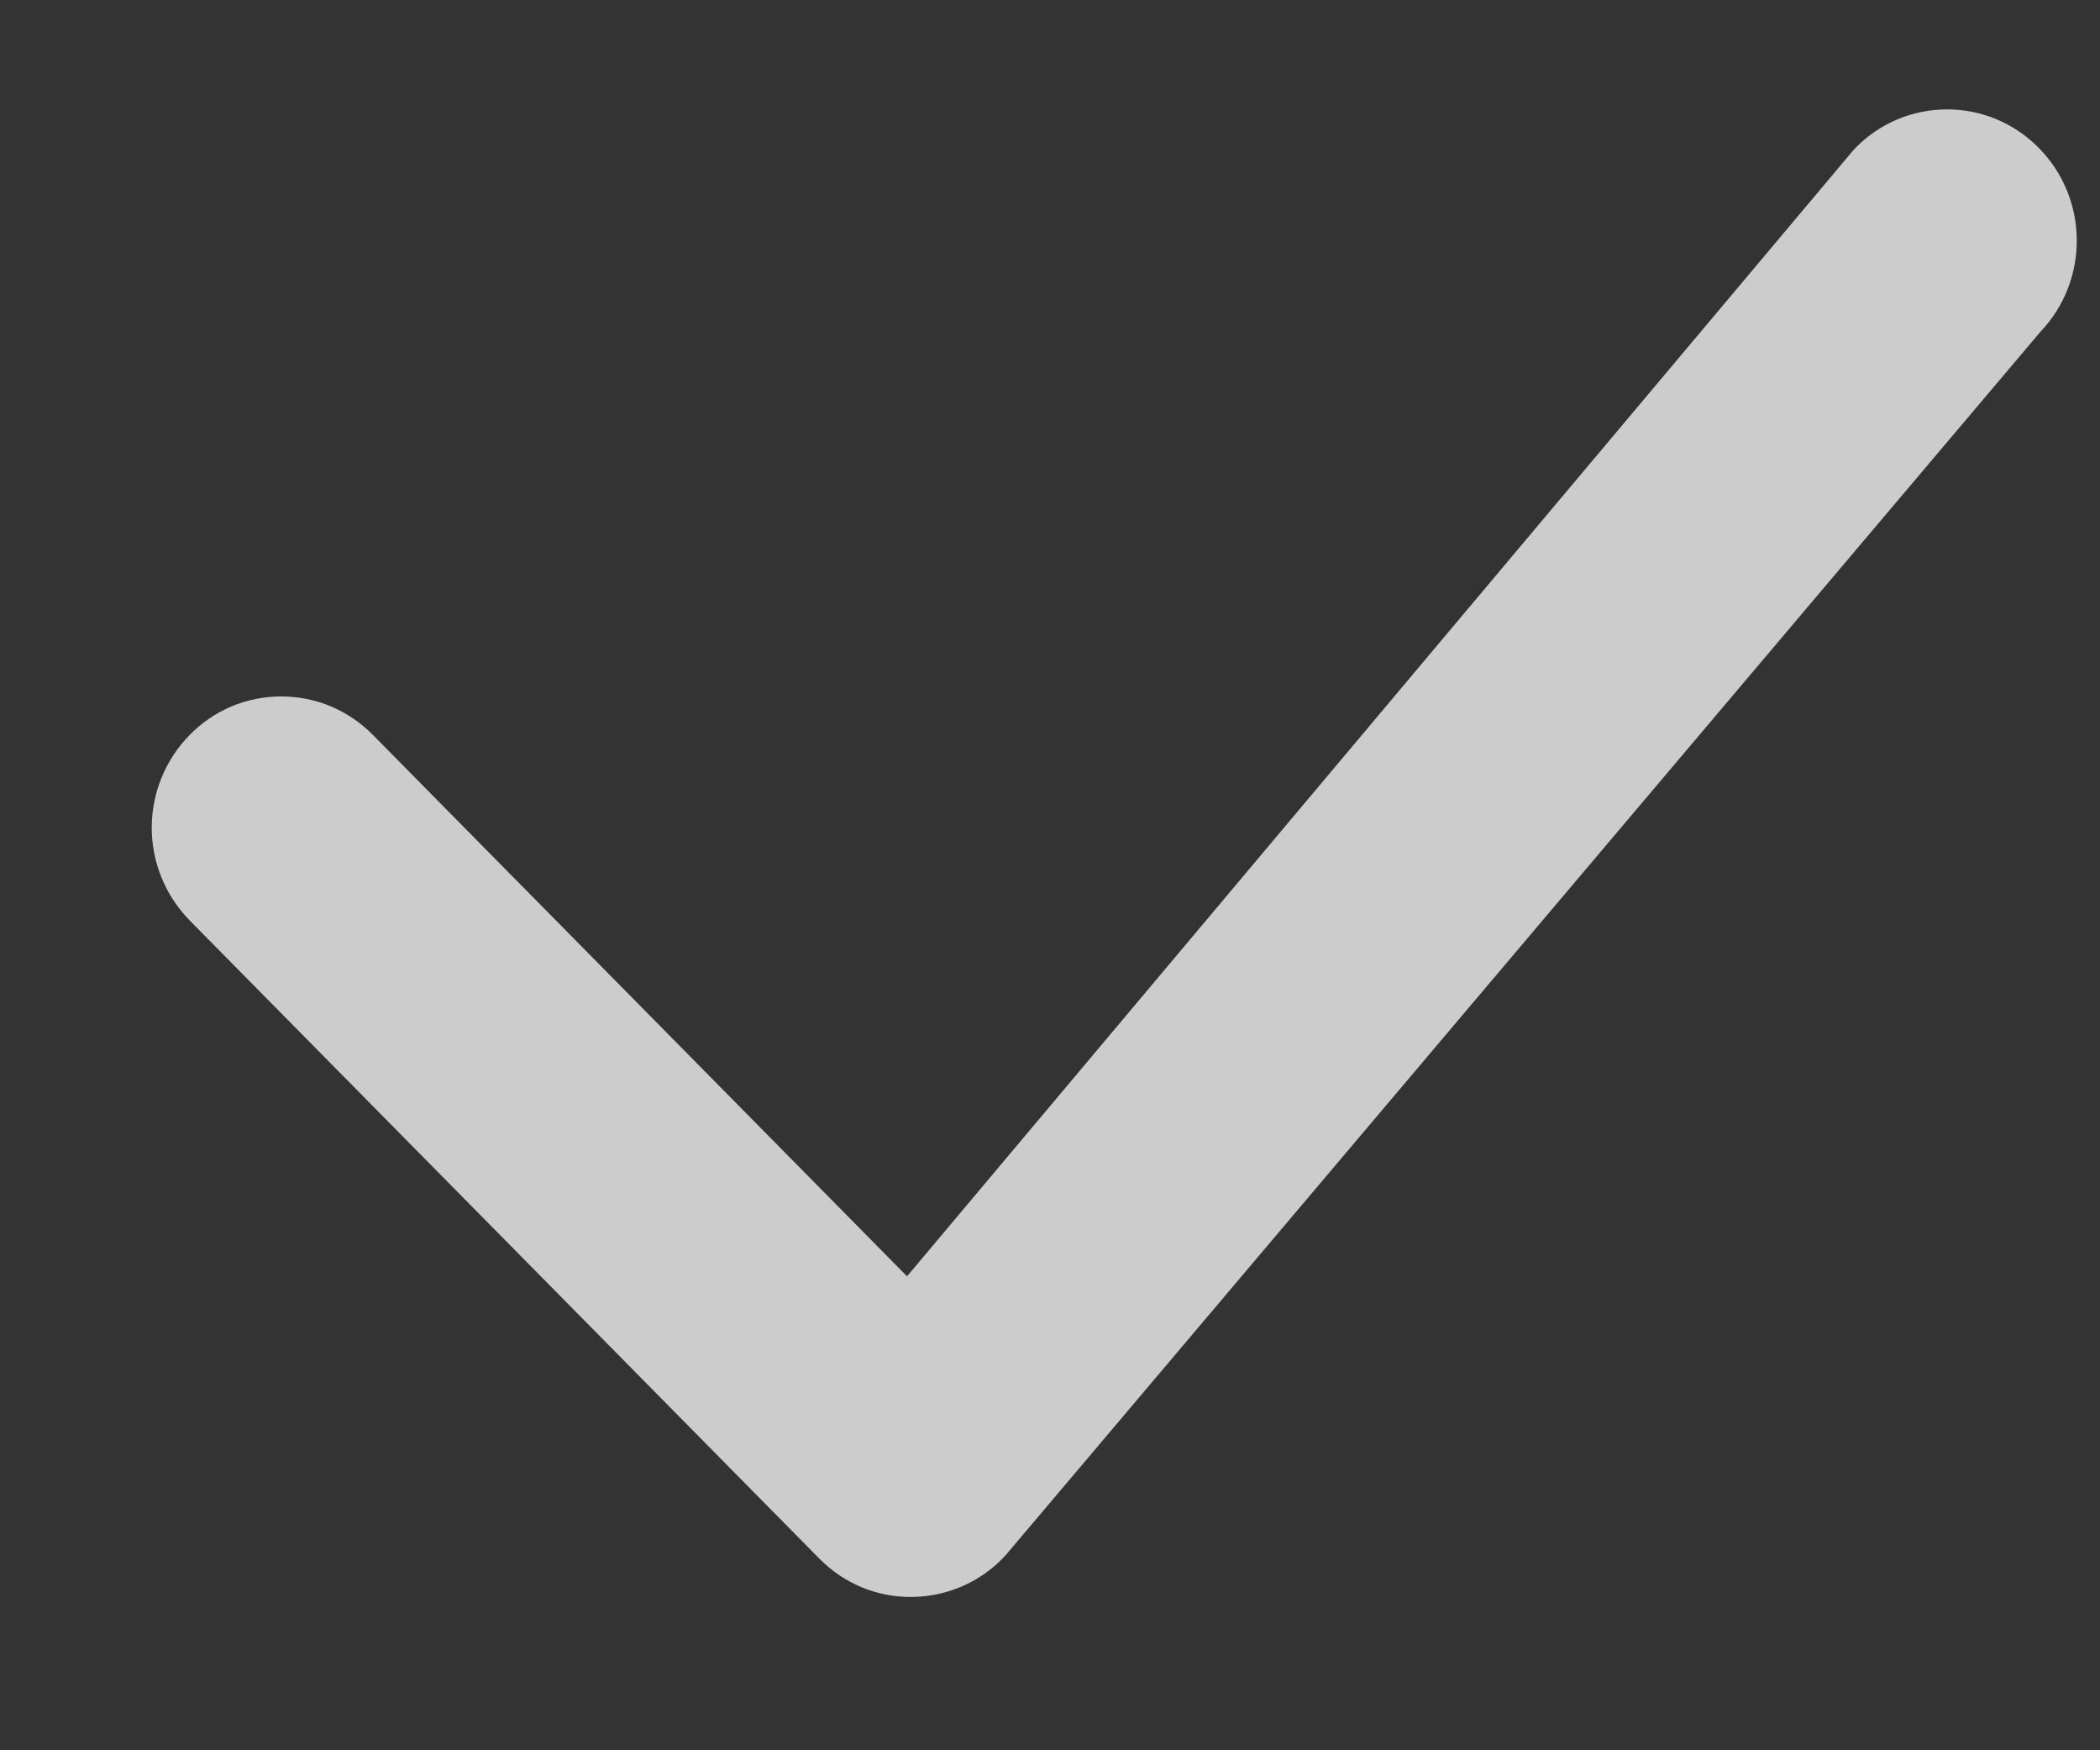 <svg width="12" height="10" viewBox="0 0 12 10" fill="none" xmlns="http://www.w3.org/2000/svg">
<rect x="0" y="0" width="12" height="10" fill="#333333" stroke="none"/>
<g clip-path="url(#clip0_754_62)">
<path fill-rule="evenodd" clip-rule="evenodd" d="M10.603 0.845C10.671 0.775 10.752 0.72 10.842 0.682C10.932 0.644 11.029 0.625 11.126 0.625C11.224 0.625 11.32 0.644 11.41 0.682C11.5 0.72 11.581 0.775 11.65 0.845C11.936 1.134 11.94 1.601 11.66 1.895L5.747 8.885C5.68 8.959 5.598 9.018 5.507 9.059C5.416 9.1 5.318 9.122 5.218 9.124C5.119 9.126 5.02 9.108 4.927 9.07C4.835 9.032 4.752 8.976 4.682 8.905L1.084 5.259C0.945 5.117 0.867 4.927 0.867 4.729C0.867 4.531 0.945 4.34 1.084 4.199C1.152 4.129 1.233 4.074 1.323 4.036C1.413 3.998 1.51 3.979 1.607 3.979C1.705 3.979 1.801 3.998 1.891 4.036C1.981 4.074 2.062 4.129 2.131 4.199L5.183 7.292L10.583 0.867C10.589 0.859 10.596 0.852 10.603 0.845Z" fill="white" fill-opacity="0.75"/>
</g>
<defs>
<clipPath id="clip0_754_62">
<rect width="11" height="8.499" fill="white" transform="translate(0.867 0.625)"/>
</clipPath>
</defs>
</svg>
